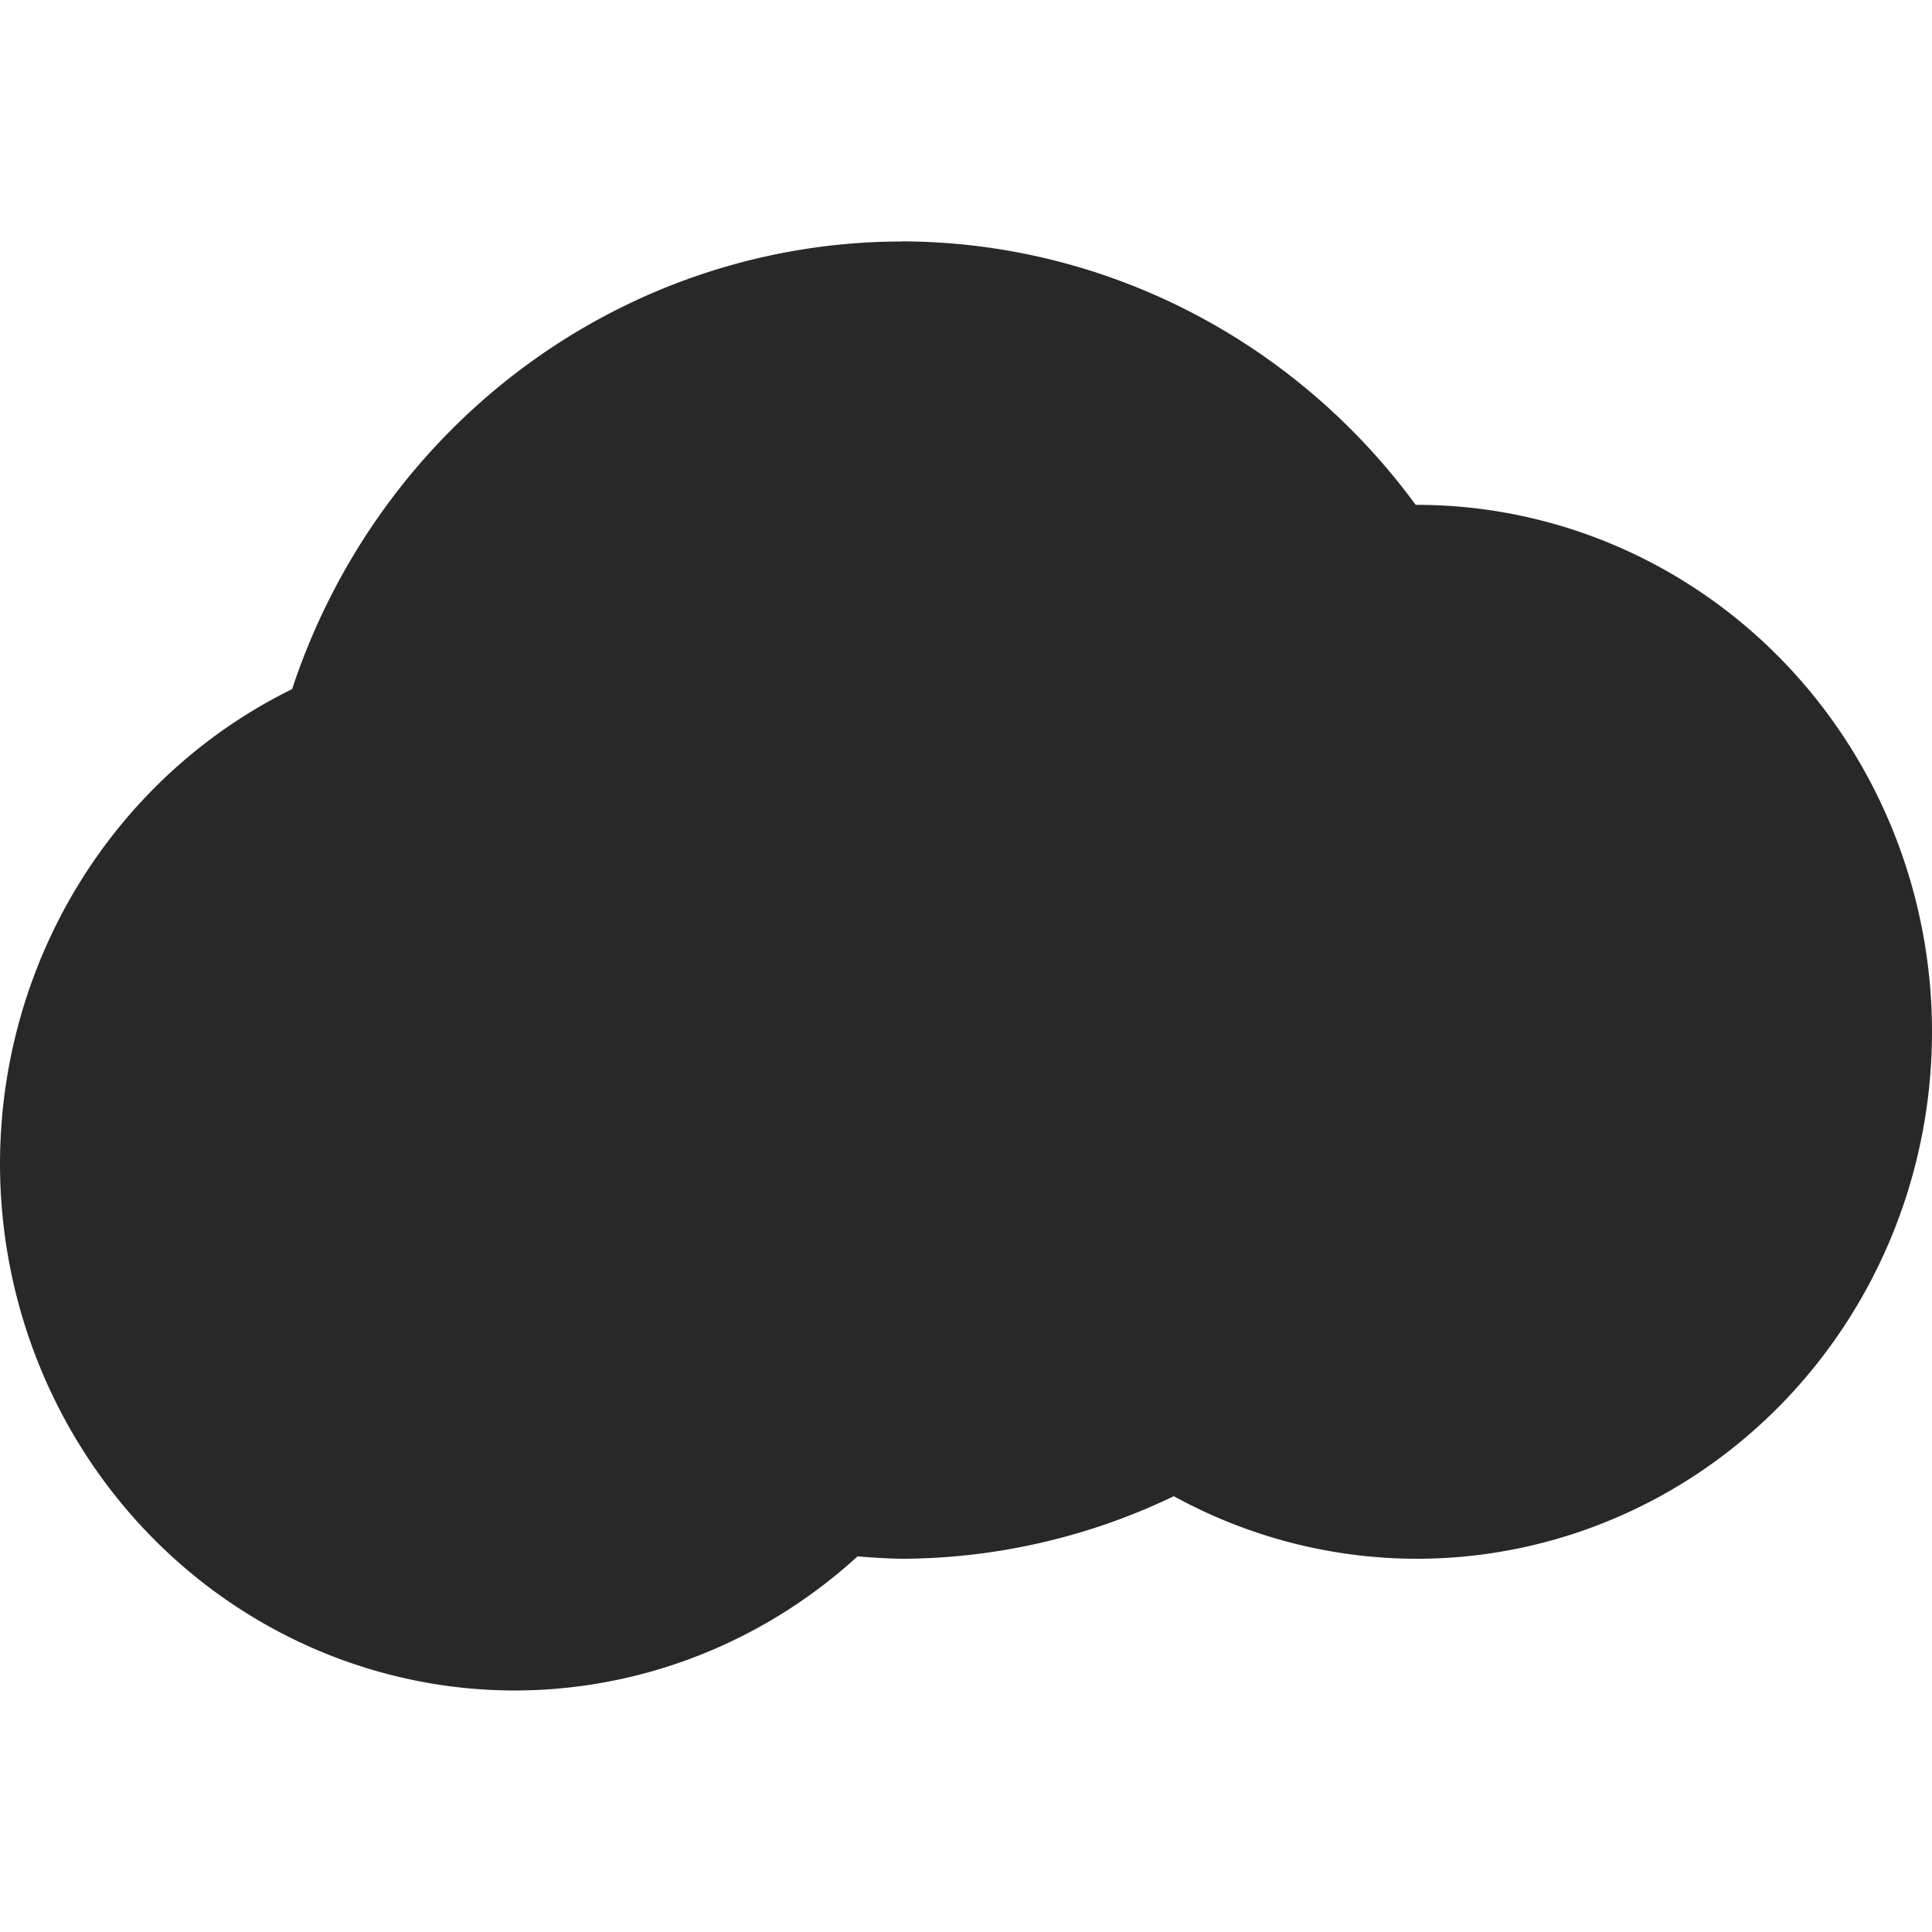 <svg width="16" height="16" version="1.1" xmlns="http://www.w3.org/2000/svg">
  <defs>
    <style id="current-color-scheme" type="text/css">.ColorScheme-Text { color:#282828; } .ColorScheme-Highlight { color:#458588; } .ColorScheme-NeutralText { color:#fe8019; } .ColorScheme-PositiveText { color:#689d6a; } .ColorScheme-NegativeText { color:#fb4934; }</style>
  </defs>
  <path class="ColorScheme-Text" d="m7.467 2a5.333 5.454 0 0 0-5.048 3.707 4.267 4.364 0 0 0-2.419 3.929 4.267 4.364 0 0 0 4.267 4.364 4.267 4.364 0 0 0 2.835-1.111 5.333 5.454 0 0 0 0.365 0.02 5.333 5.454 0 0 0 2.254-0.518 4.267 4.364 0 0 0 2.013 0.518 4.267 4.364 0 0 0 4.266-4.365 4.267 4.364 0 0 0-4.267-4.363 4.267 4.364 0 0 0-9e-3 0 5.333 5.454 0 0 0-4.258-2.182z" fill="currentColor"/>
</svg>
